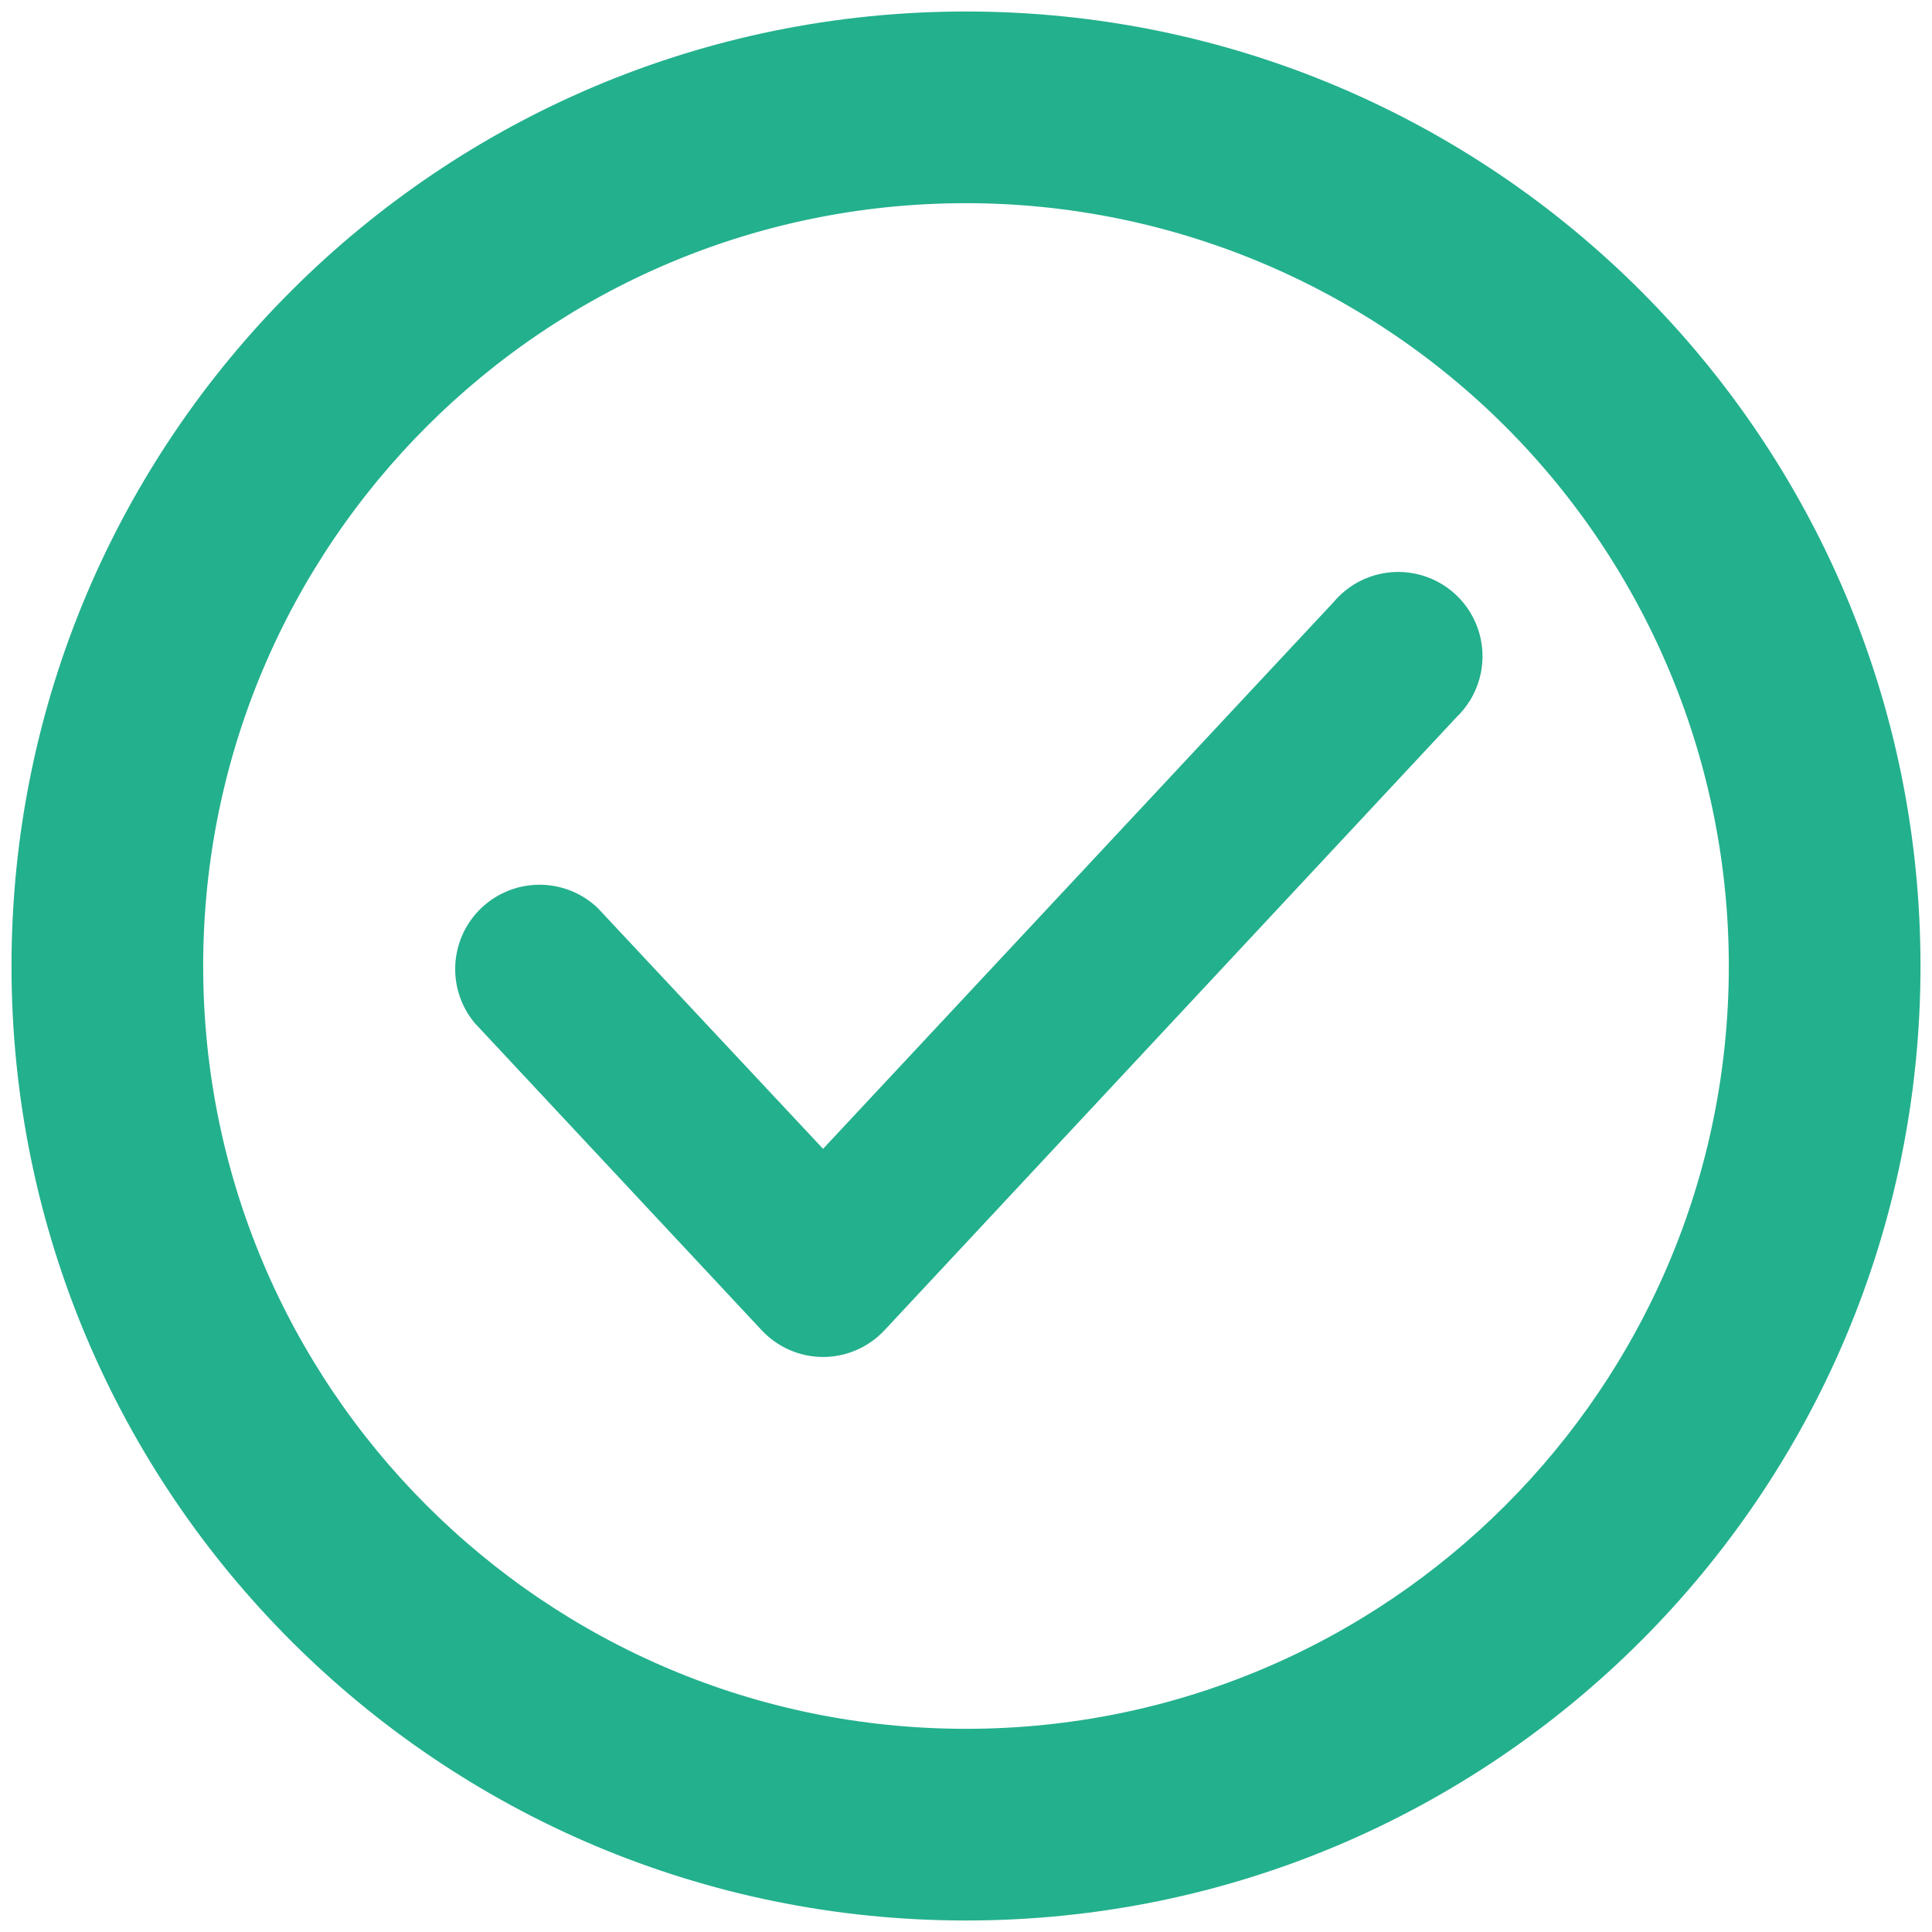 <?xml version="1.0" encoding="UTF-8"?>
<svg width="42px" height="42px" viewBox="0 0 42 42" version="1.1" xmlns="http://www.w3.org/2000/svg" xmlns:xlink="http://www.w3.org/1999/xlink">
    <!-- Generator: Sketch 58 (84663) - https://sketch.com -->
    <title>check</title>
    <desc>Created with Sketch.</desc>
    <g id="Page-1" stroke="none" stroke-width="1" fill="none" fill-rule="evenodd">
        <g id="JavascriptEmailValidation" transform="translate(-1129, -440)" fill="#23B08D" fill-rule="nonzero" stroke="#23B08D">
            <g id="check" transform="translate(1130, 441)">
                <path d="M20,40 C8.954,40 -3.55271368e-15,31.046 -3.55271368e-15,20 C-3.55271368e-15,8.954 8.954,-3.55271368e-15 20,-3.55271368e-15 C31.046,-3.55271368e-15 40,8.954 40,20 C40,31.046 31.046,40 20,40 Z M20,2.667 C10.427,2.667 2.667,10.427 2.667,20 C2.667,29.573 10.427,37.333 20,37.333 C29.573,37.333 37.333,29.573 37.333,20 C37.333,15.403 35.507,10.994 32.257,7.743 C29.006,4.493 24.597,2.667 20,2.667 Z" id="Shape" stroke-width="1.5"></path>
                <path d="M16.893,28 C16.524,27.999 16.171,27.844 15.92,27.573 L9.693,20.907 C9.252,20.362 9.307,19.569 9.82,19.091 C10.333,18.614 11.128,18.614 11.64,19.093 L16.893,24.707 L28.36,12.427 C28.674,12.04 29.177,11.86 29.665,11.961 C30.153,12.061 30.544,12.426 30.679,12.905 C30.814,13.385 30.67,13.9 30.307,14.24 L17.867,27.573 C17.615,27.844 17.263,27.999 16.893,28 Z" id="Path"></path>
            </g>
        </g>
    </g>
</svg>